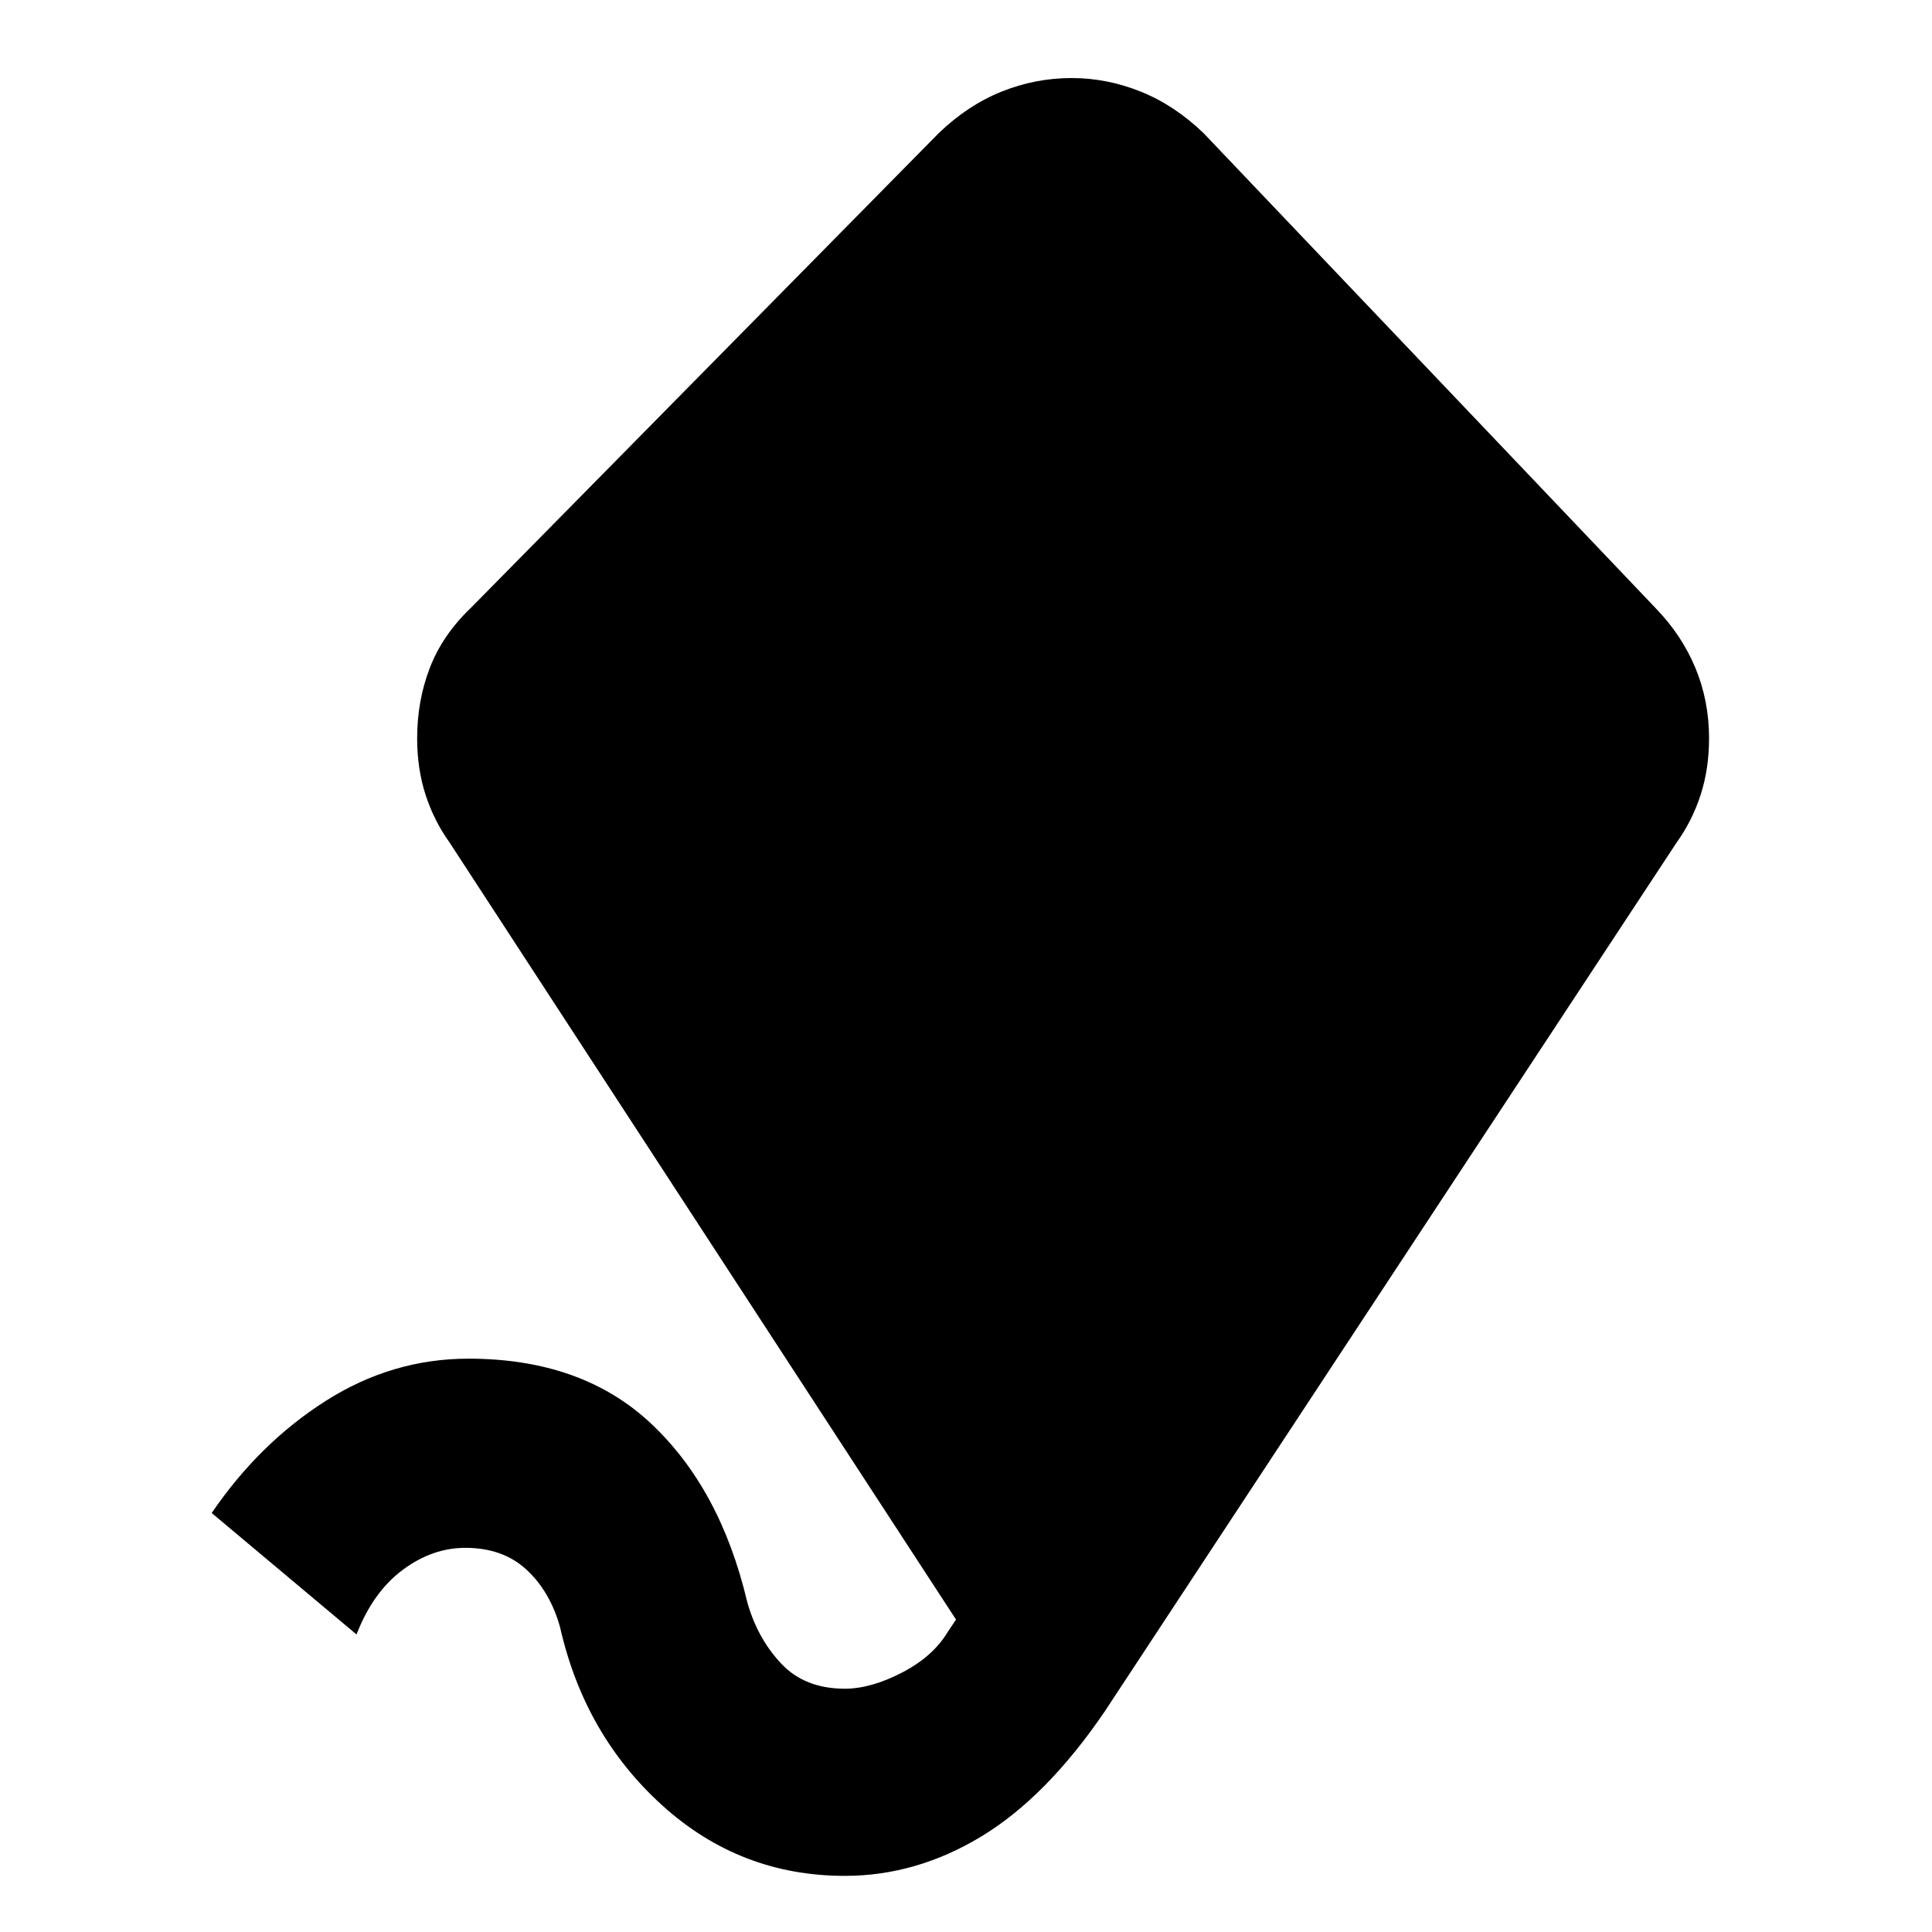 <svg xmlns="http://www.w3.org/2000/svg" height="20" viewBox="0 -960 960 960" width="20"><path d="M419.78-27.89q-52.02 0-90.69-35.01-38.68-35.01-50.81-88.6-4.93-17.67-16.66-28.53t-30.4-10.86q-16.44 0-31.19 11.01t-22.88 32.03l-71.96-60.35q23.72-34.78 56.71-55.73 32.99-20.96 70.88-20.96 56.48 0 90.83 32.35 34.35 32.34 47.61 88.26 4.93 17.98 16.73 30.68 11.79 12.71 31.83 12.71 12.98 0 28.44-8.02 15.45-8.02 22.76-20.26l4.06-6.07-251.67-386.15q-7.76-10.83-11.93-23.75-4.16-12.93-4.16-27.95 0-18.65 6.26-34.95 6.26-16.31 20.16-29.64l232.78-236.19q14.45-13.89 31.23-20.62 16.77-6.73 34.79-6.73 17.52 0 34.29 6.73 16.78 6.73 31.23 20.62L822.8-657.68q12.9 13.33 19.66 29.64 6.76 16.3 6.76 34.95 0 15.02-4.16 27.95-4.17 12.92-11.93 23.75L548.91-109.56q-28.89 42.45-61.25 62.06t-67.88 19.61Z"/></svg>